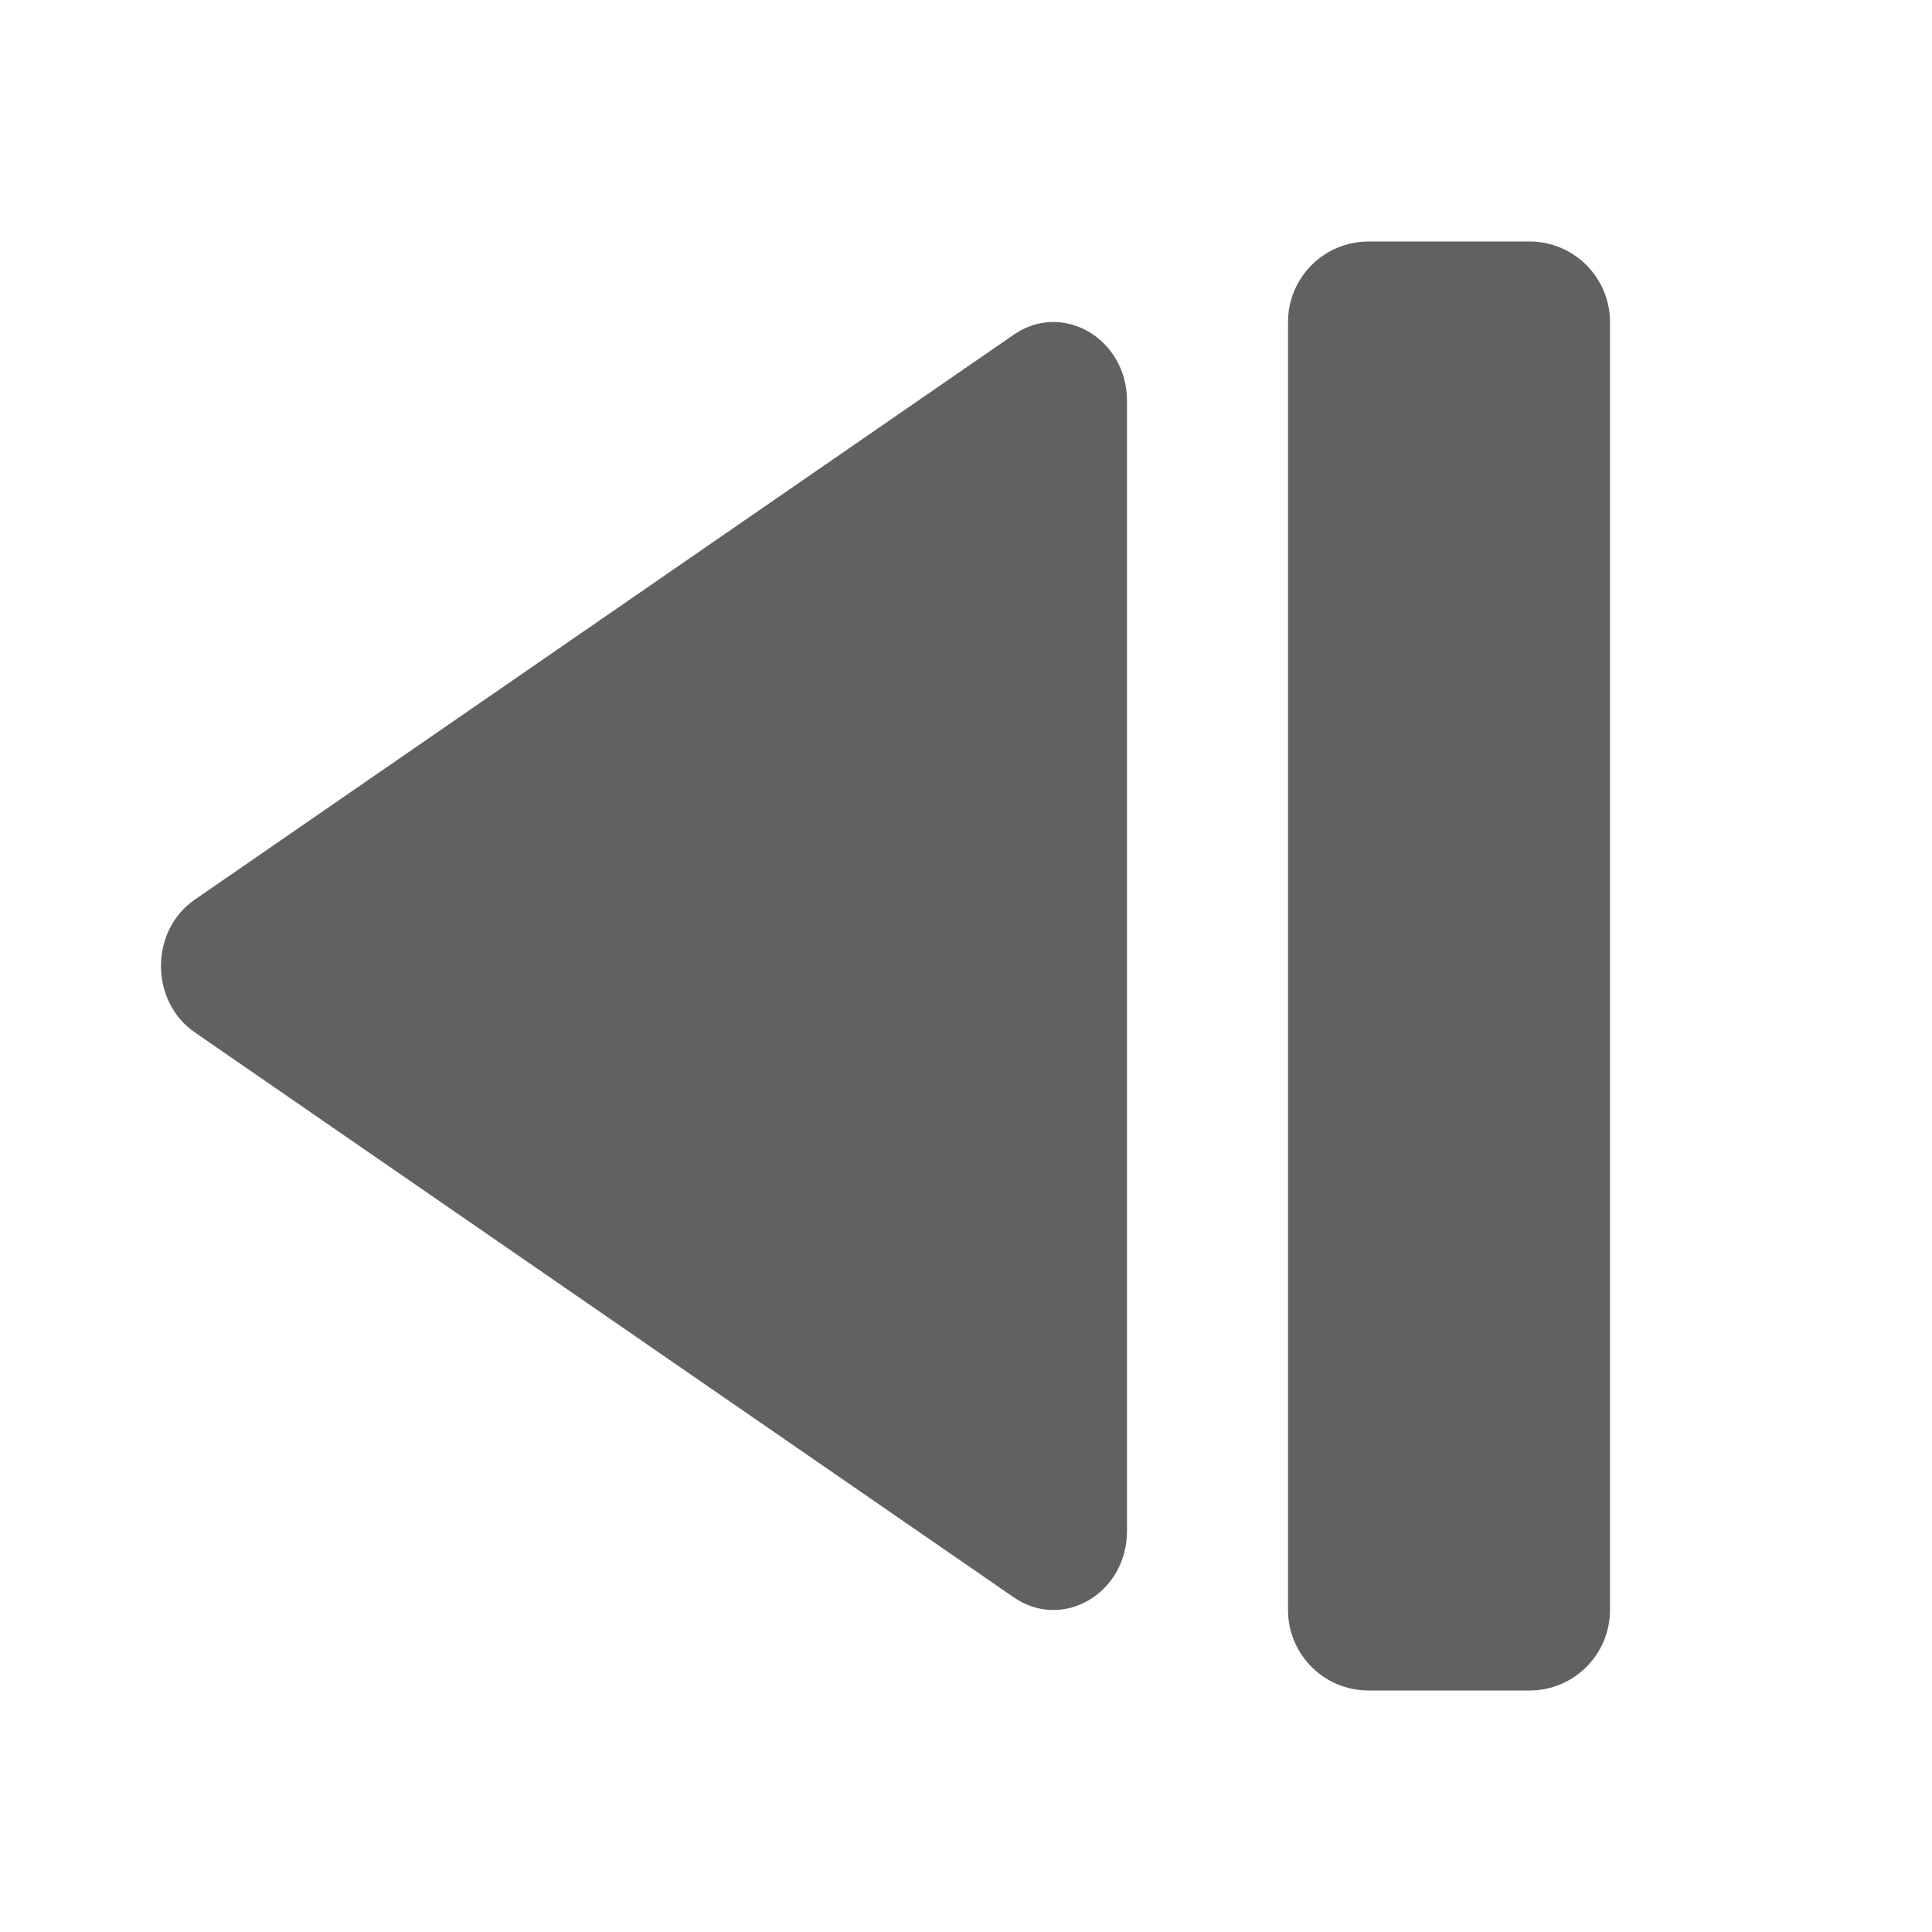 <svg width="24" height="24" viewBox="0 0 24 24" fill="none" xmlns="http://www.w3.org/2000/svg">
<path d="M17 21C16.448 21 16 20.552 16 20L16 4C16 3.448 16.448 3 17 3L19 3C19.552 3 20 3.448 20 4L20 20C20 20.552 19.552 21 19 21H17Z" fill="#616160"/>
<path d="M12.594 19.843C13.201 20.262 14 19.794 14 19.019L14 4.981C14 4.206 13.201 3.738 12.594 4.157L2.419 11.176C1.86 11.562 1.86 12.438 2.419 12.824L12.594 19.843Z" fill="#616160"/>
</svg>
